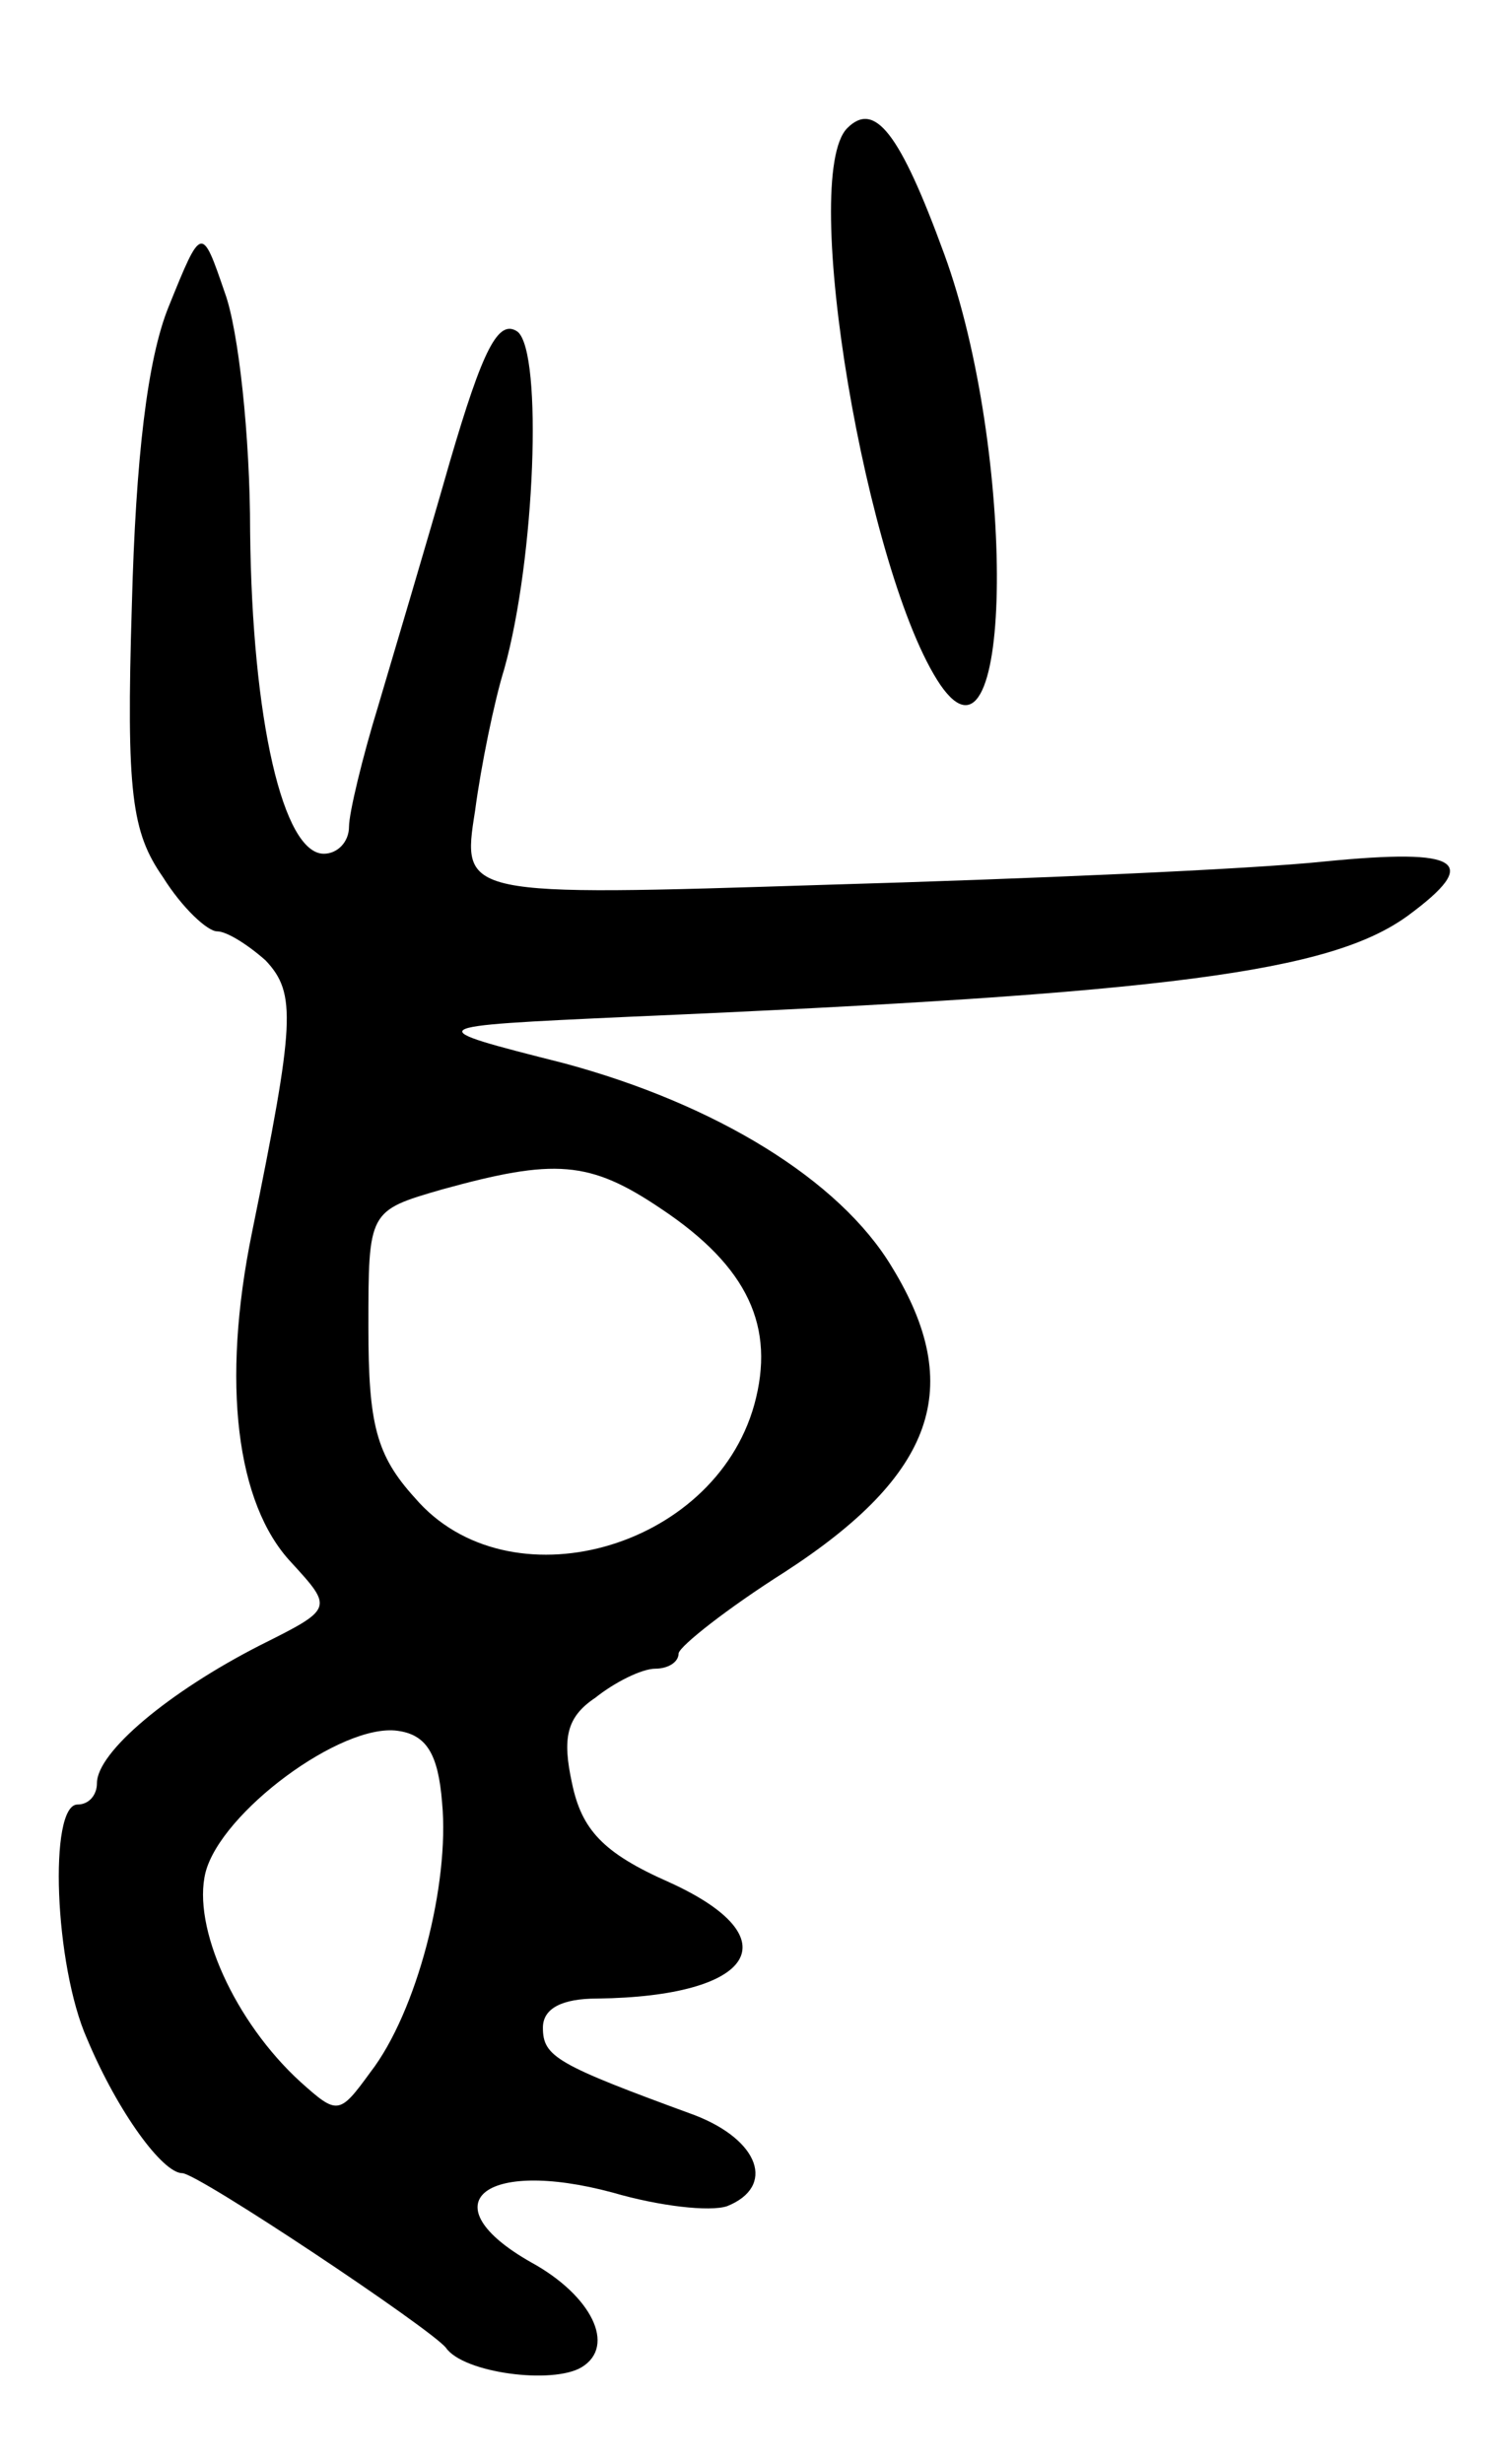 <svg version="1.0" xmlns="http://www.w3.org/2000/svg"
 width="77pt" height="127pt" viewBox="0 0 77 127"
 preserveAspectRatio="xMidYMid meet">
<g transform="translate(0,127) scale(0.1,-0.1)"
fill="#000000" stroke="none">
<path d="M437 1204 c-25 -25 10 -231 48 -287 38 -55 39 121 2 222 -23 63 -36
79 -50 65z"/>
<path d="M87 1112 c-11 -27 -17 -78 -19 -154 -3 -97 0 -117 16 -140 10 -16 23
-28 28 -28 5 0 16 -7 25 -15 16 -17 15 -32 -7 -140 -16 -78 -8 -140 20 -170
22 -24 22 -24 -16 -43 -47 -24 -84 -55 -84 -71 0 -6 -4 -11 -10 -11 -15 0 -12
-83 5 -121 16 -38 39 -69 49 -69 8 0 128 -80 136 -90 9 -13 55 -19 70 -10 18
11 5 37 -26 54 -53 30 -25 54 42 36 24 -7 50 -10 59 -7 25 10 17 34 -17 47
-71 26 -78 30 -78 45 0 10 10 15 28 15 81 1 101 31 37 60 -34 15 -45 27 -50
51 -5 23 -3 34 12 44 10 8 24 15 31 15 6 0 12 3 12 8 1 4 25 23 55 42 77 50
93 95 55 157 -27 45 -91 84 -169 105 -75 19 -75 19 34 24 278 12 361 23 401
52 38 28 28 35 -43 28 -38 -4 -153 -9 -257 -12 -188 -6 -188 -6 -181 38 3 23
10 57 15 73 16 57 20 163 7 174 -10 7 -18 -9 -35 -67 -12 -42 -29 -99 -37
-126 -8 -26 -15 -55 -15 -62 0 -8 -6 -14 -13 -14 -21 0 -37 69 -38 166 0 49
-6 104 -13 123 -12 35 -12 35 -29 -7z m254 -465 c45 -30 59 -61 48 -101 -21
-75 -127 -104 -175 -48 -20 22 -24 38 -24 88 0 60 0 60 38 71 58 16 76 15 113
-10z m-113 -306 c4 -42 -13 -108 -37 -139 -16 -22 -17 -22 -36 -5 -34 31 -56
80 -49 108 8 31 70 77 99 73 15 -2 21 -12 23 -37z"/>
</g>
</svg>
